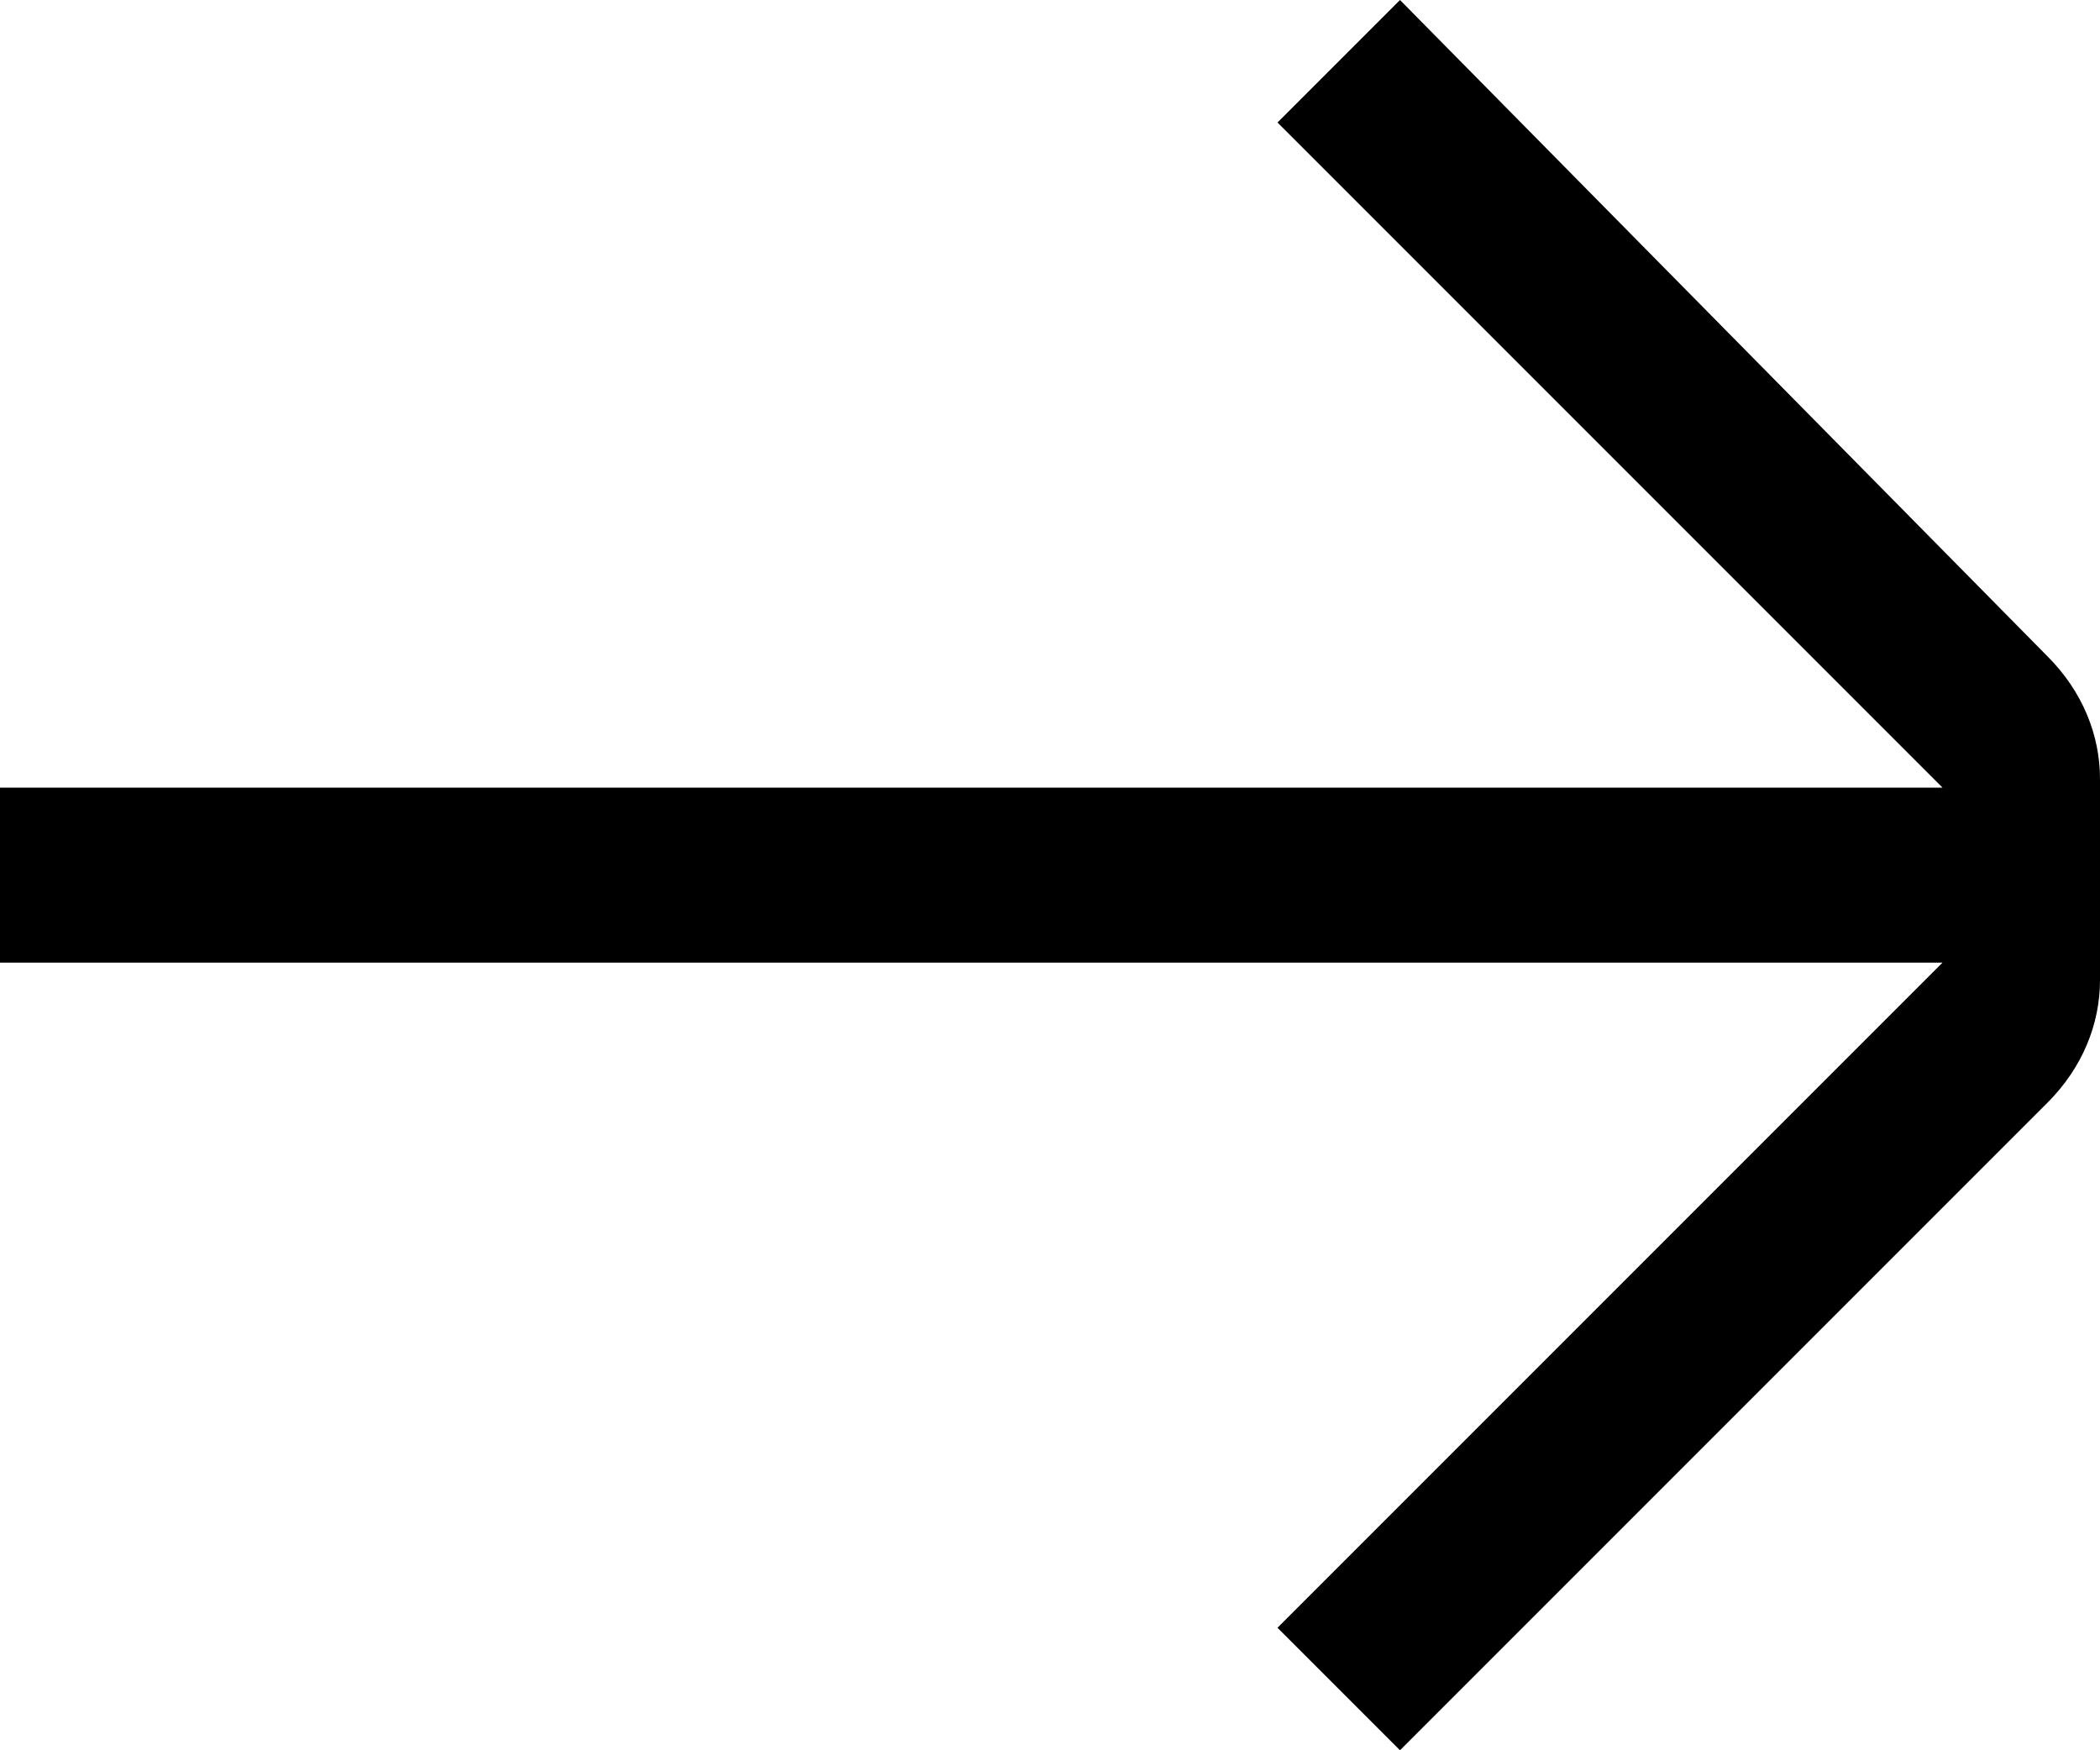<svg width="24" height="20" viewBox="0 0 24 20" xmlns="http://www.w3.org/2000/svg">
<path d="M14.6 1.4L22.2 9H0V11H22.2L14.6 18.6L16 20L23.4 12.6C23.8 12.2 24 11.7 24 11.2V8.9C24 8.4 23.8 7.9 23.4 7.5L16 0L14.6 1.4Z" fill="currentColor"/>
</svg>
